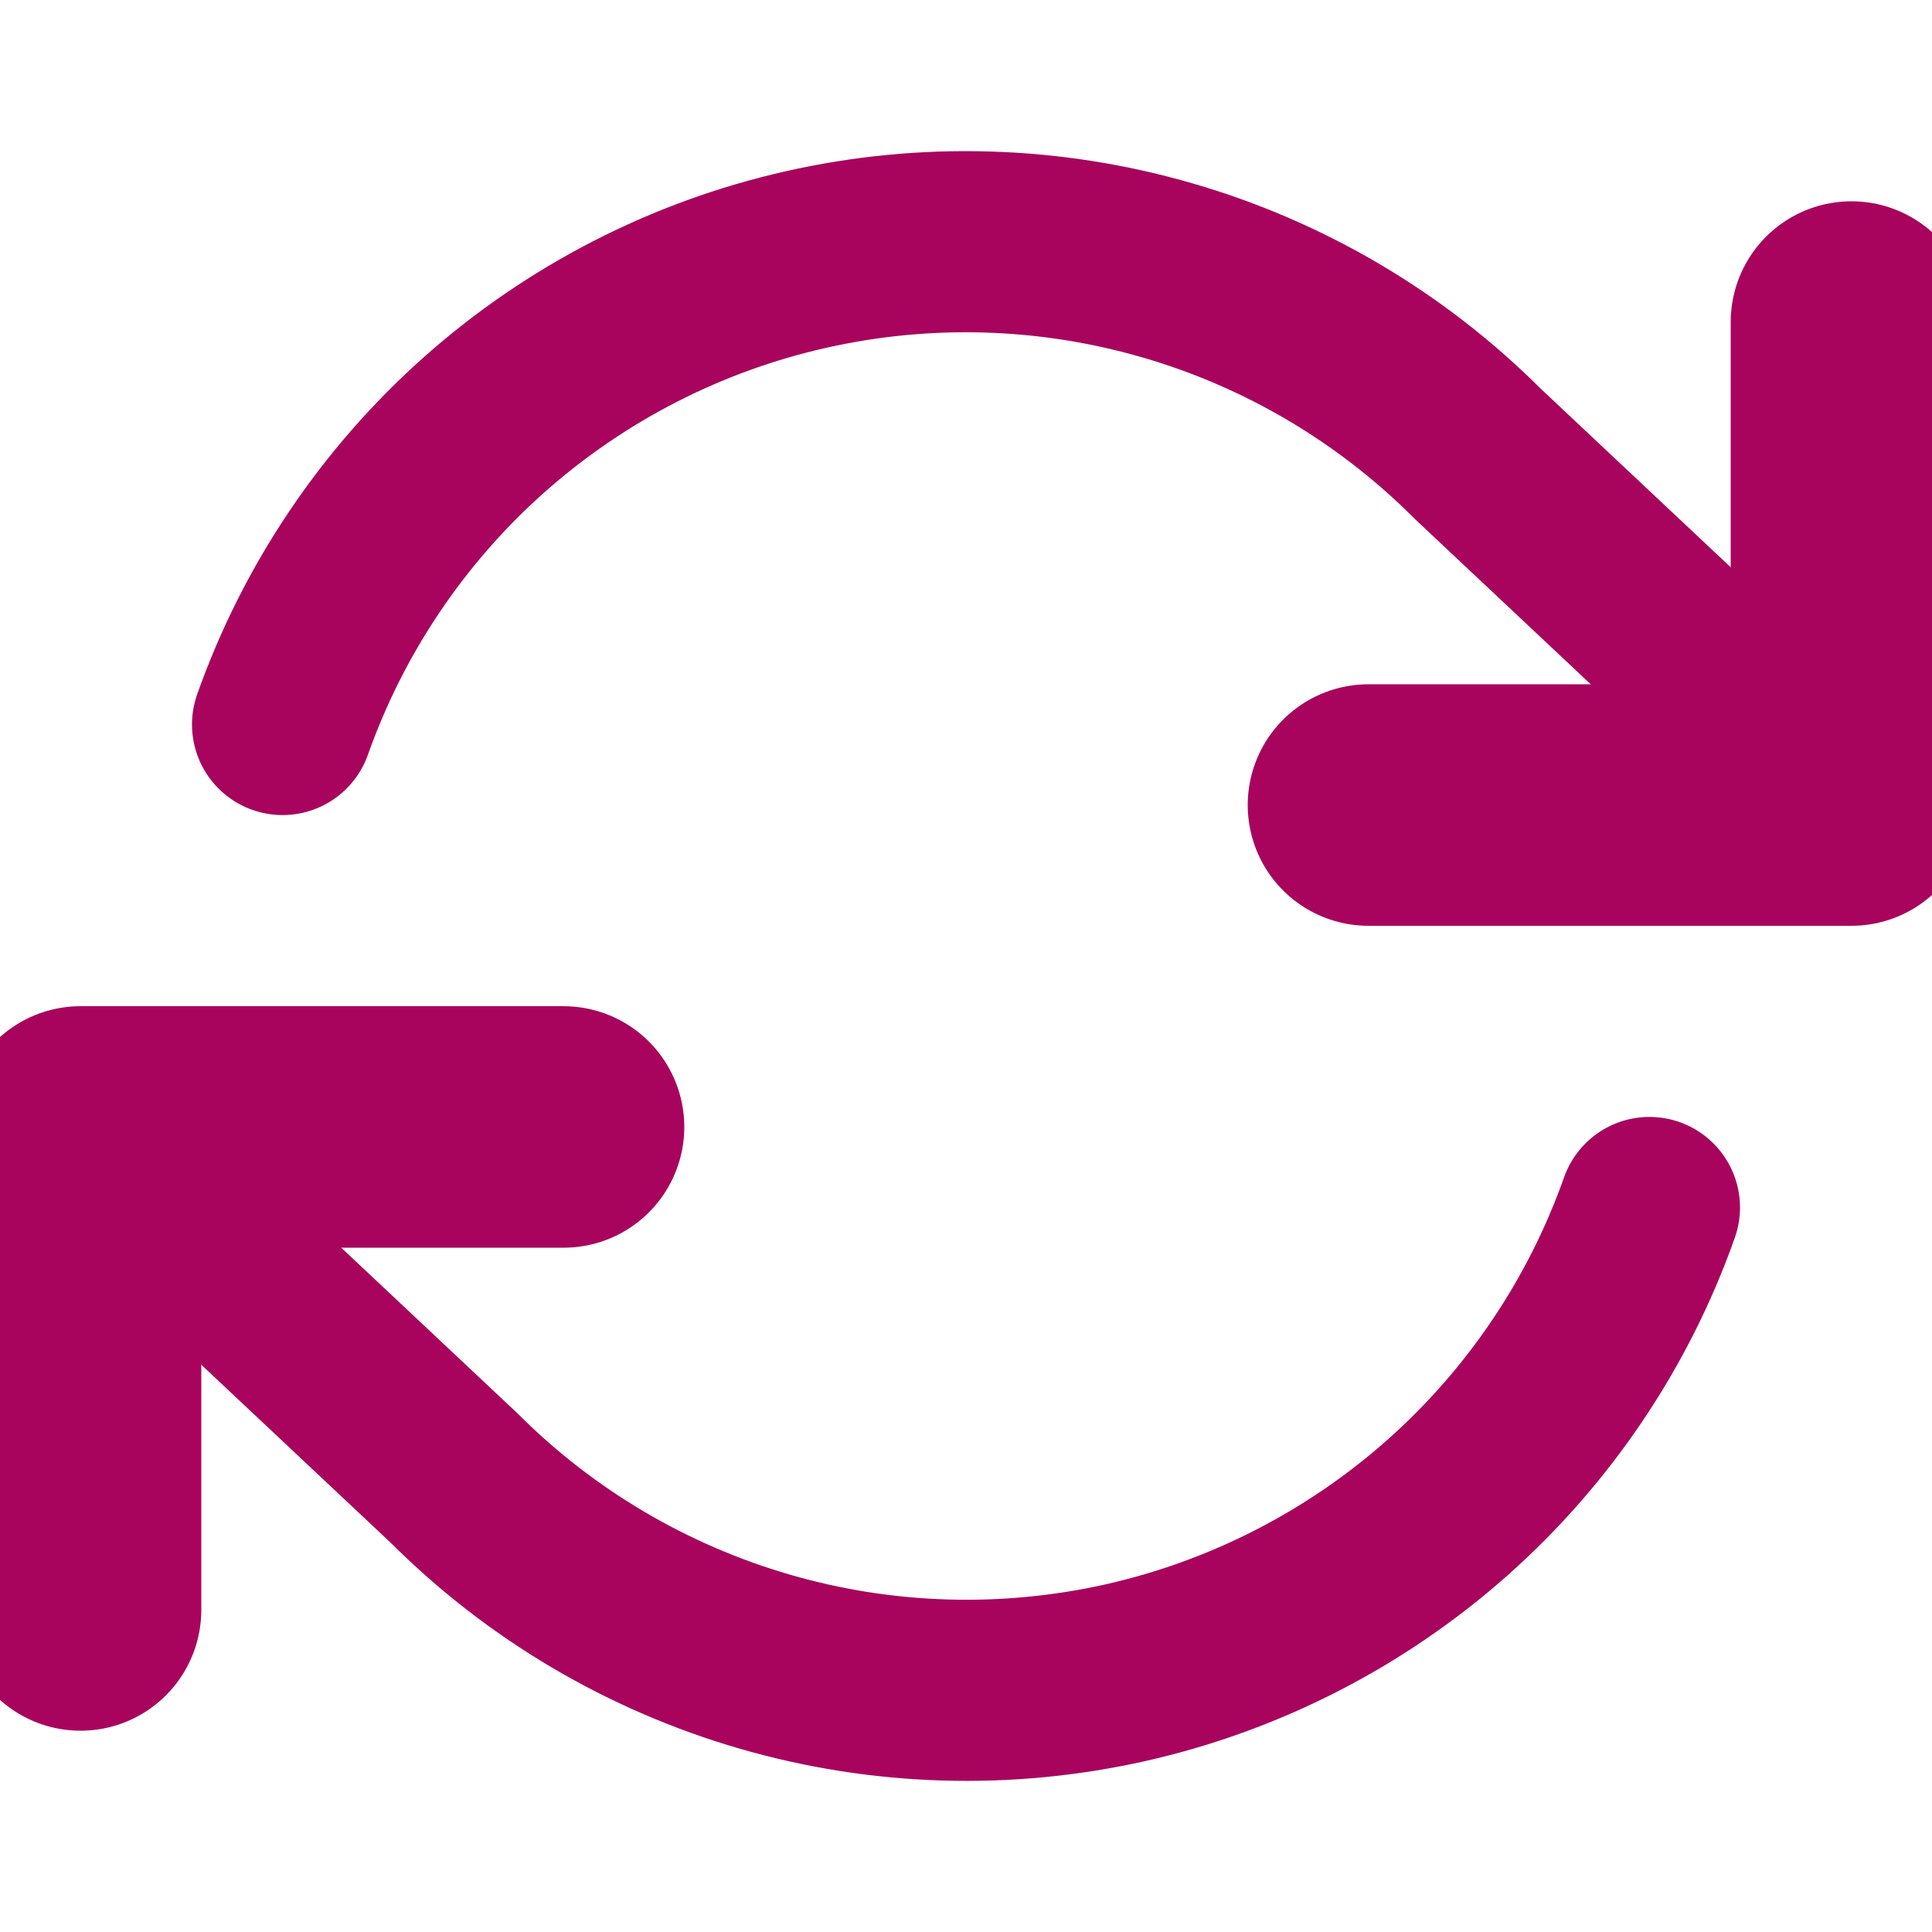 <svg width="16" height="16" viewBox="0 0 16 16" fill="none" xmlns="http://www.w3.org/2000/svg">
<g clip-path="url(#clip0_76_2322)">
<path d="M15.333 2.667V6.667H11.333" stroke="#A8045E" stroke-width="2" stroke-linecap="round" stroke-linejoin="round"/>
<path d="M0.667 13.333V9.333H4.667" stroke="#A8045E" stroke-width="2" stroke-linecap="round" stroke-linejoin="round"/>
<path d="M2.34 6C2.678 5.045 3.253 4.19 4.01 3.517C4.768 2.844 5.684 2.373 6.672 2.15C7.661 1.926 8.69 1.956 9.664 2.238C10.637 2.519 11.524 3.043 12.24 3.76L15.333 6.667M0.667 9.333L3.76 12.24C4.477 12.957 5.363 13.48 6.337 13.762C7.31 14.044 8.339 14.074 9.328 13.851C10.316 13.627 11.232 13.156 11.99 12.483C12.747 11.81 13.322 10.956 13.66 10" stroke="#A8045E" stroke-width="1.5" stroke-linecap="round" stroke-linejoin="round"/>
</g>
<defs>
<clipPath id="clip0_76_2322">
<rect width="16" height="16" fill="white"/>
</clipPath>
</defs>
</svg>
